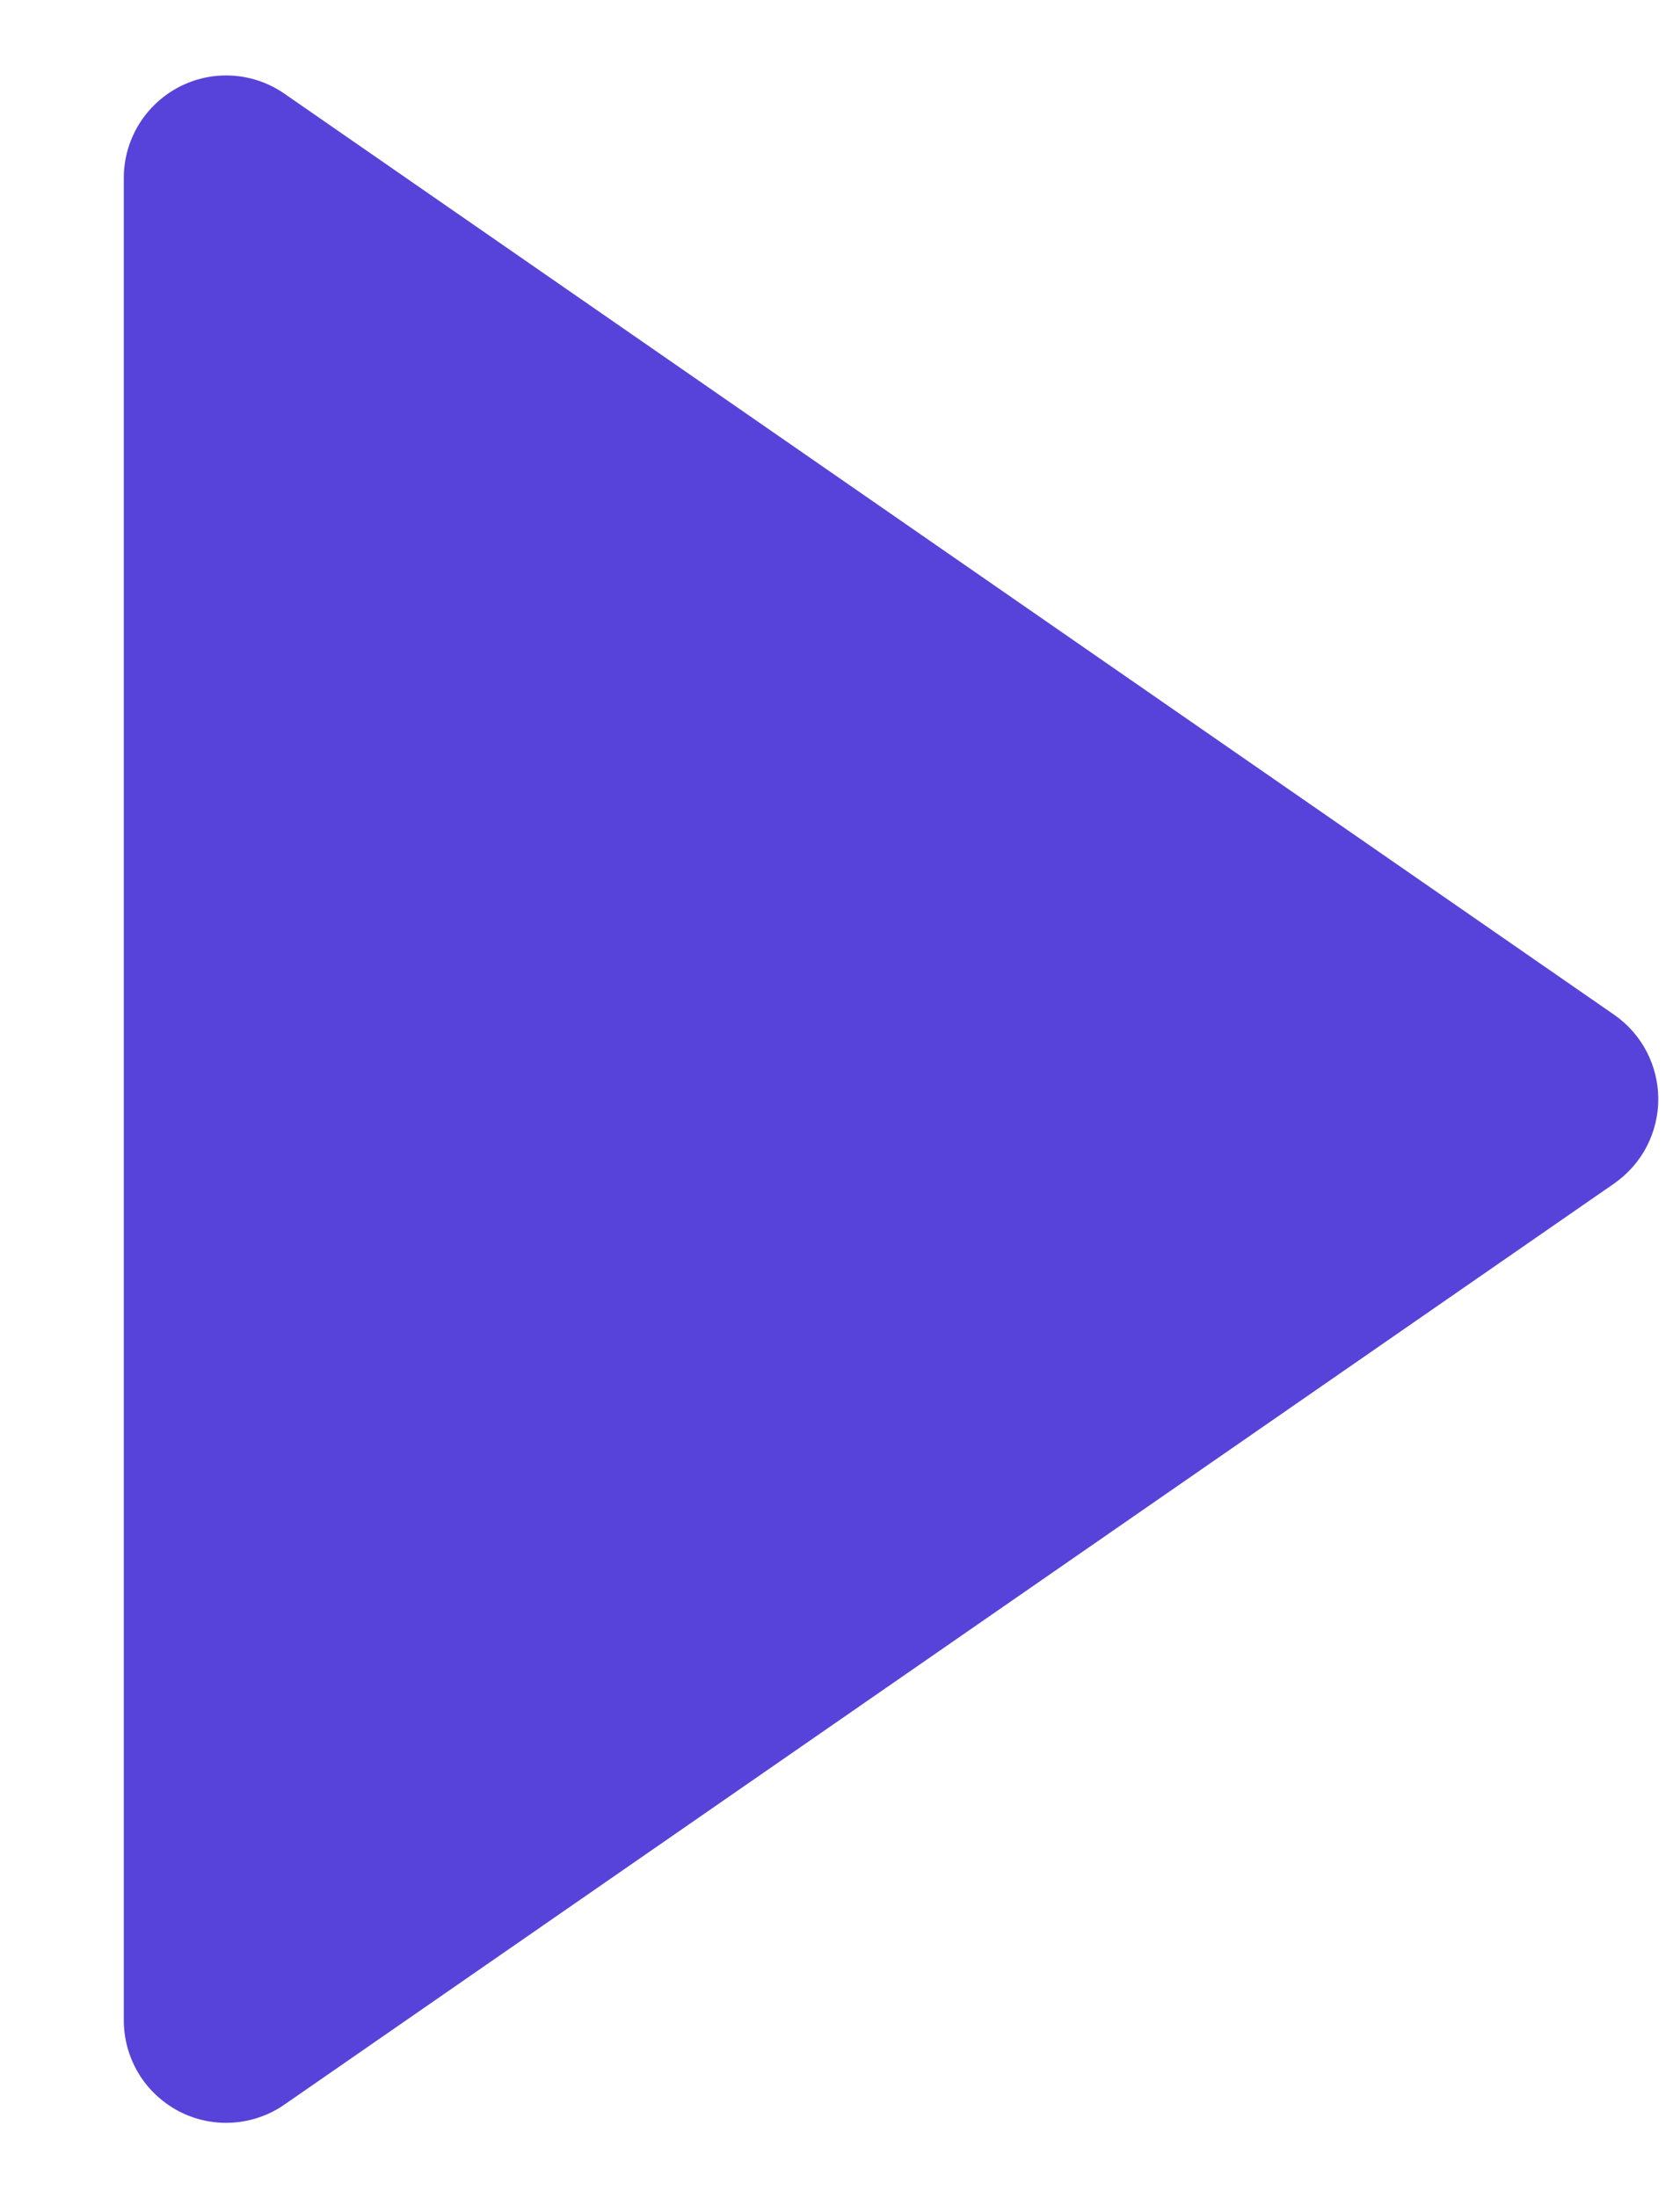 <svg width="13" height="17" viewBox="0 0 13 17" fill="none" xmlns="http://www.w3.org/2000/svg">
<path d="M12.492 7.849L2.2 0.724C2.082 0.642 1.943 0.594 1.799 0.585C1.654 0.576 1.511 0.607 1.383 0.674C1.255 0.741 1.148 0.842 1.073 0.965C0.998 1.089 0.958 1.231 0.958 1.375L0.958 15.625C0.958 15.77 0.998 15.911 1.072 16.035C1.147 16.159 1.254 16.259 1.382 16.327C1.51 16.394 1.654 16.425 1.798 16.416C1.943 16.407 2.082 16.359 2.2 16.277L12.492 9.152C12.597 9.078 12.683 8.981 12.742 8.868C12.801 8.754 12.832 8.628 12.832 8.5C12.832 8.373 12.801 8.247 12.742 8.133C12.683 8.02 12.597 7.922 12.492 7.849Z" fill="#5743D9"/>
</svg>
